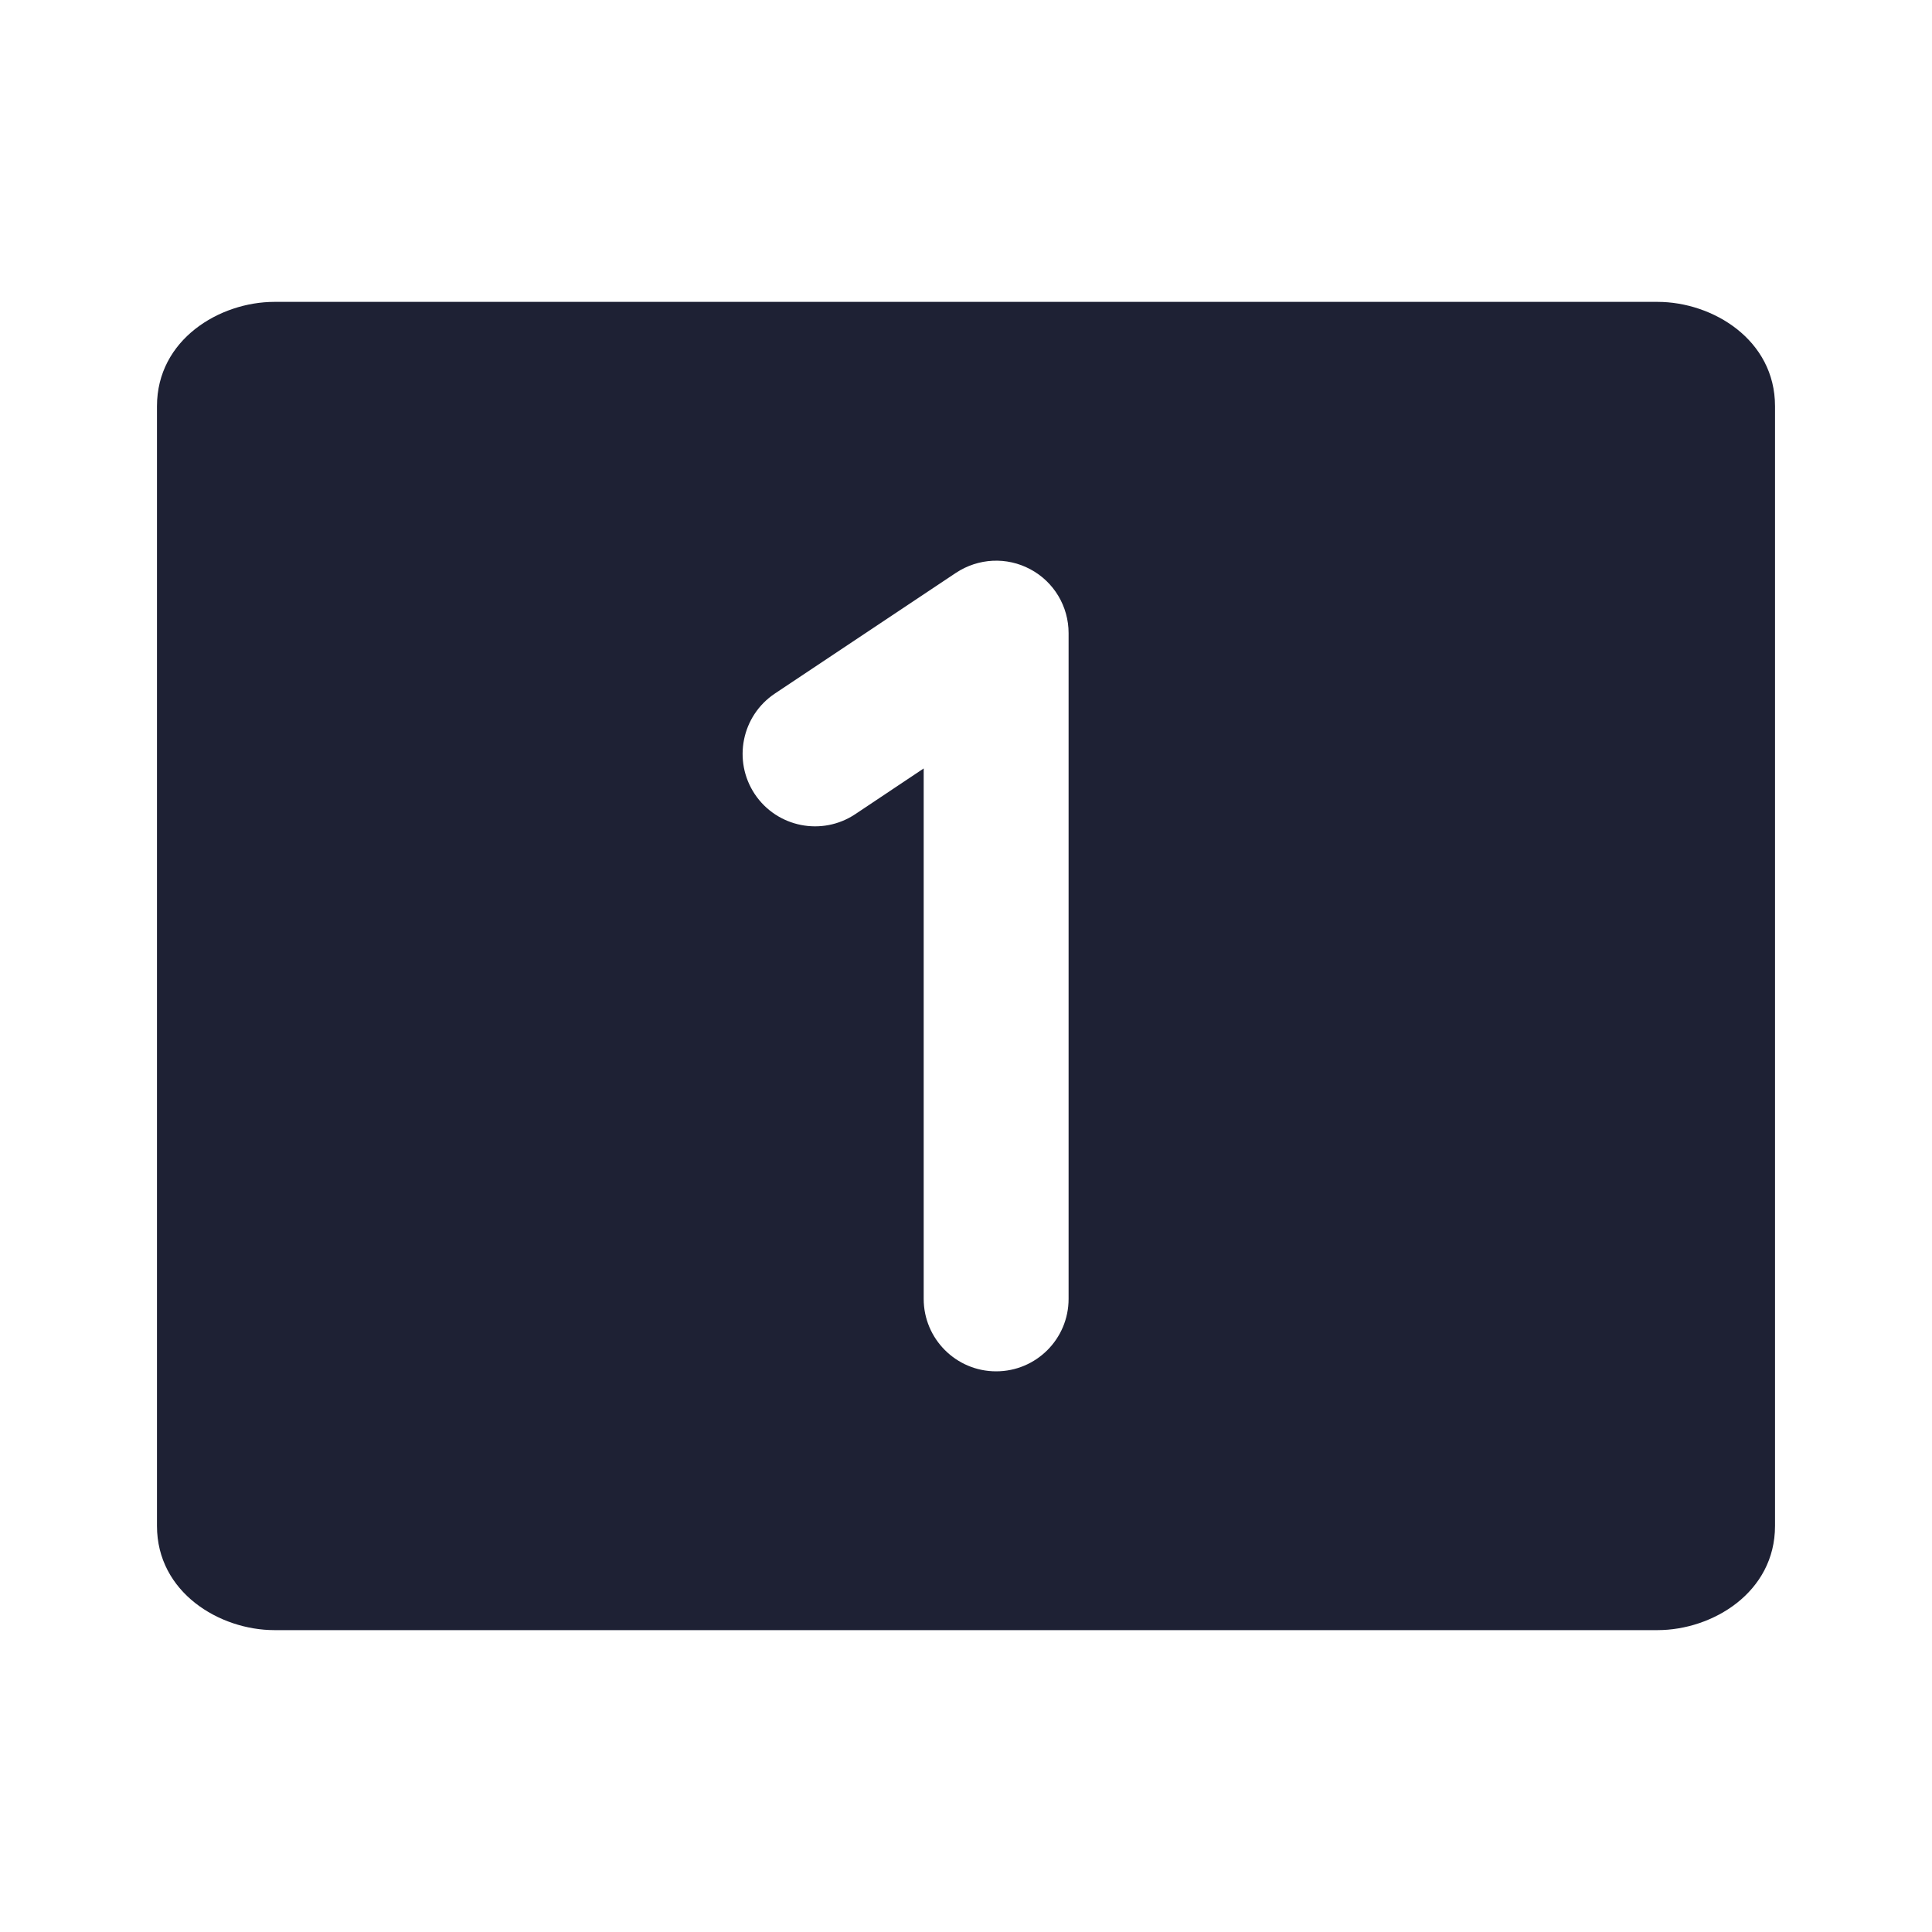 <svg width="20" height="20" viewBox="0 0 20 20" fill="none" xmlns="http://www.w3.org/2000/svg">
<g clip-path="url(#clip0_9591_45549)">
<path fill-rule="evenodd" clip-rule="evenodd" d="M1.625 4.205C1.625 3.515 2.273 3.125 2.841 3.125H17.159C17.727 3.125 18.375 3.515 18.375 4.205V15.796C18.375 16.485 17.727 16.875 17.159 16.875H2.841C2.273 16.875 1.625 16.485 1.625 15.796V4.205ZM11.062 6.554C11.062 6.277 10.91 6.023 10.666 5.893C10.422 5.762 10.127 5.777 9.896 5.93L8.021 7.18C7.677 7.41 7.584 7.875 7.813 8.22C8.043 8.565 8.509 8.658 8.854 8.428L9.562 7.955V13.446C9.562 13.86 9.898 14.196 10.312 14.196C10.727 14.196 11.062 13.86 11.062 13.446V6.554Z" fill="#1E2134"/>
</g>
<defs>
<clipPath id="clip0_9591_45549">
<rect width="20" height="20" fill="white"/>
</clipPath>
</defs>
</svg>
